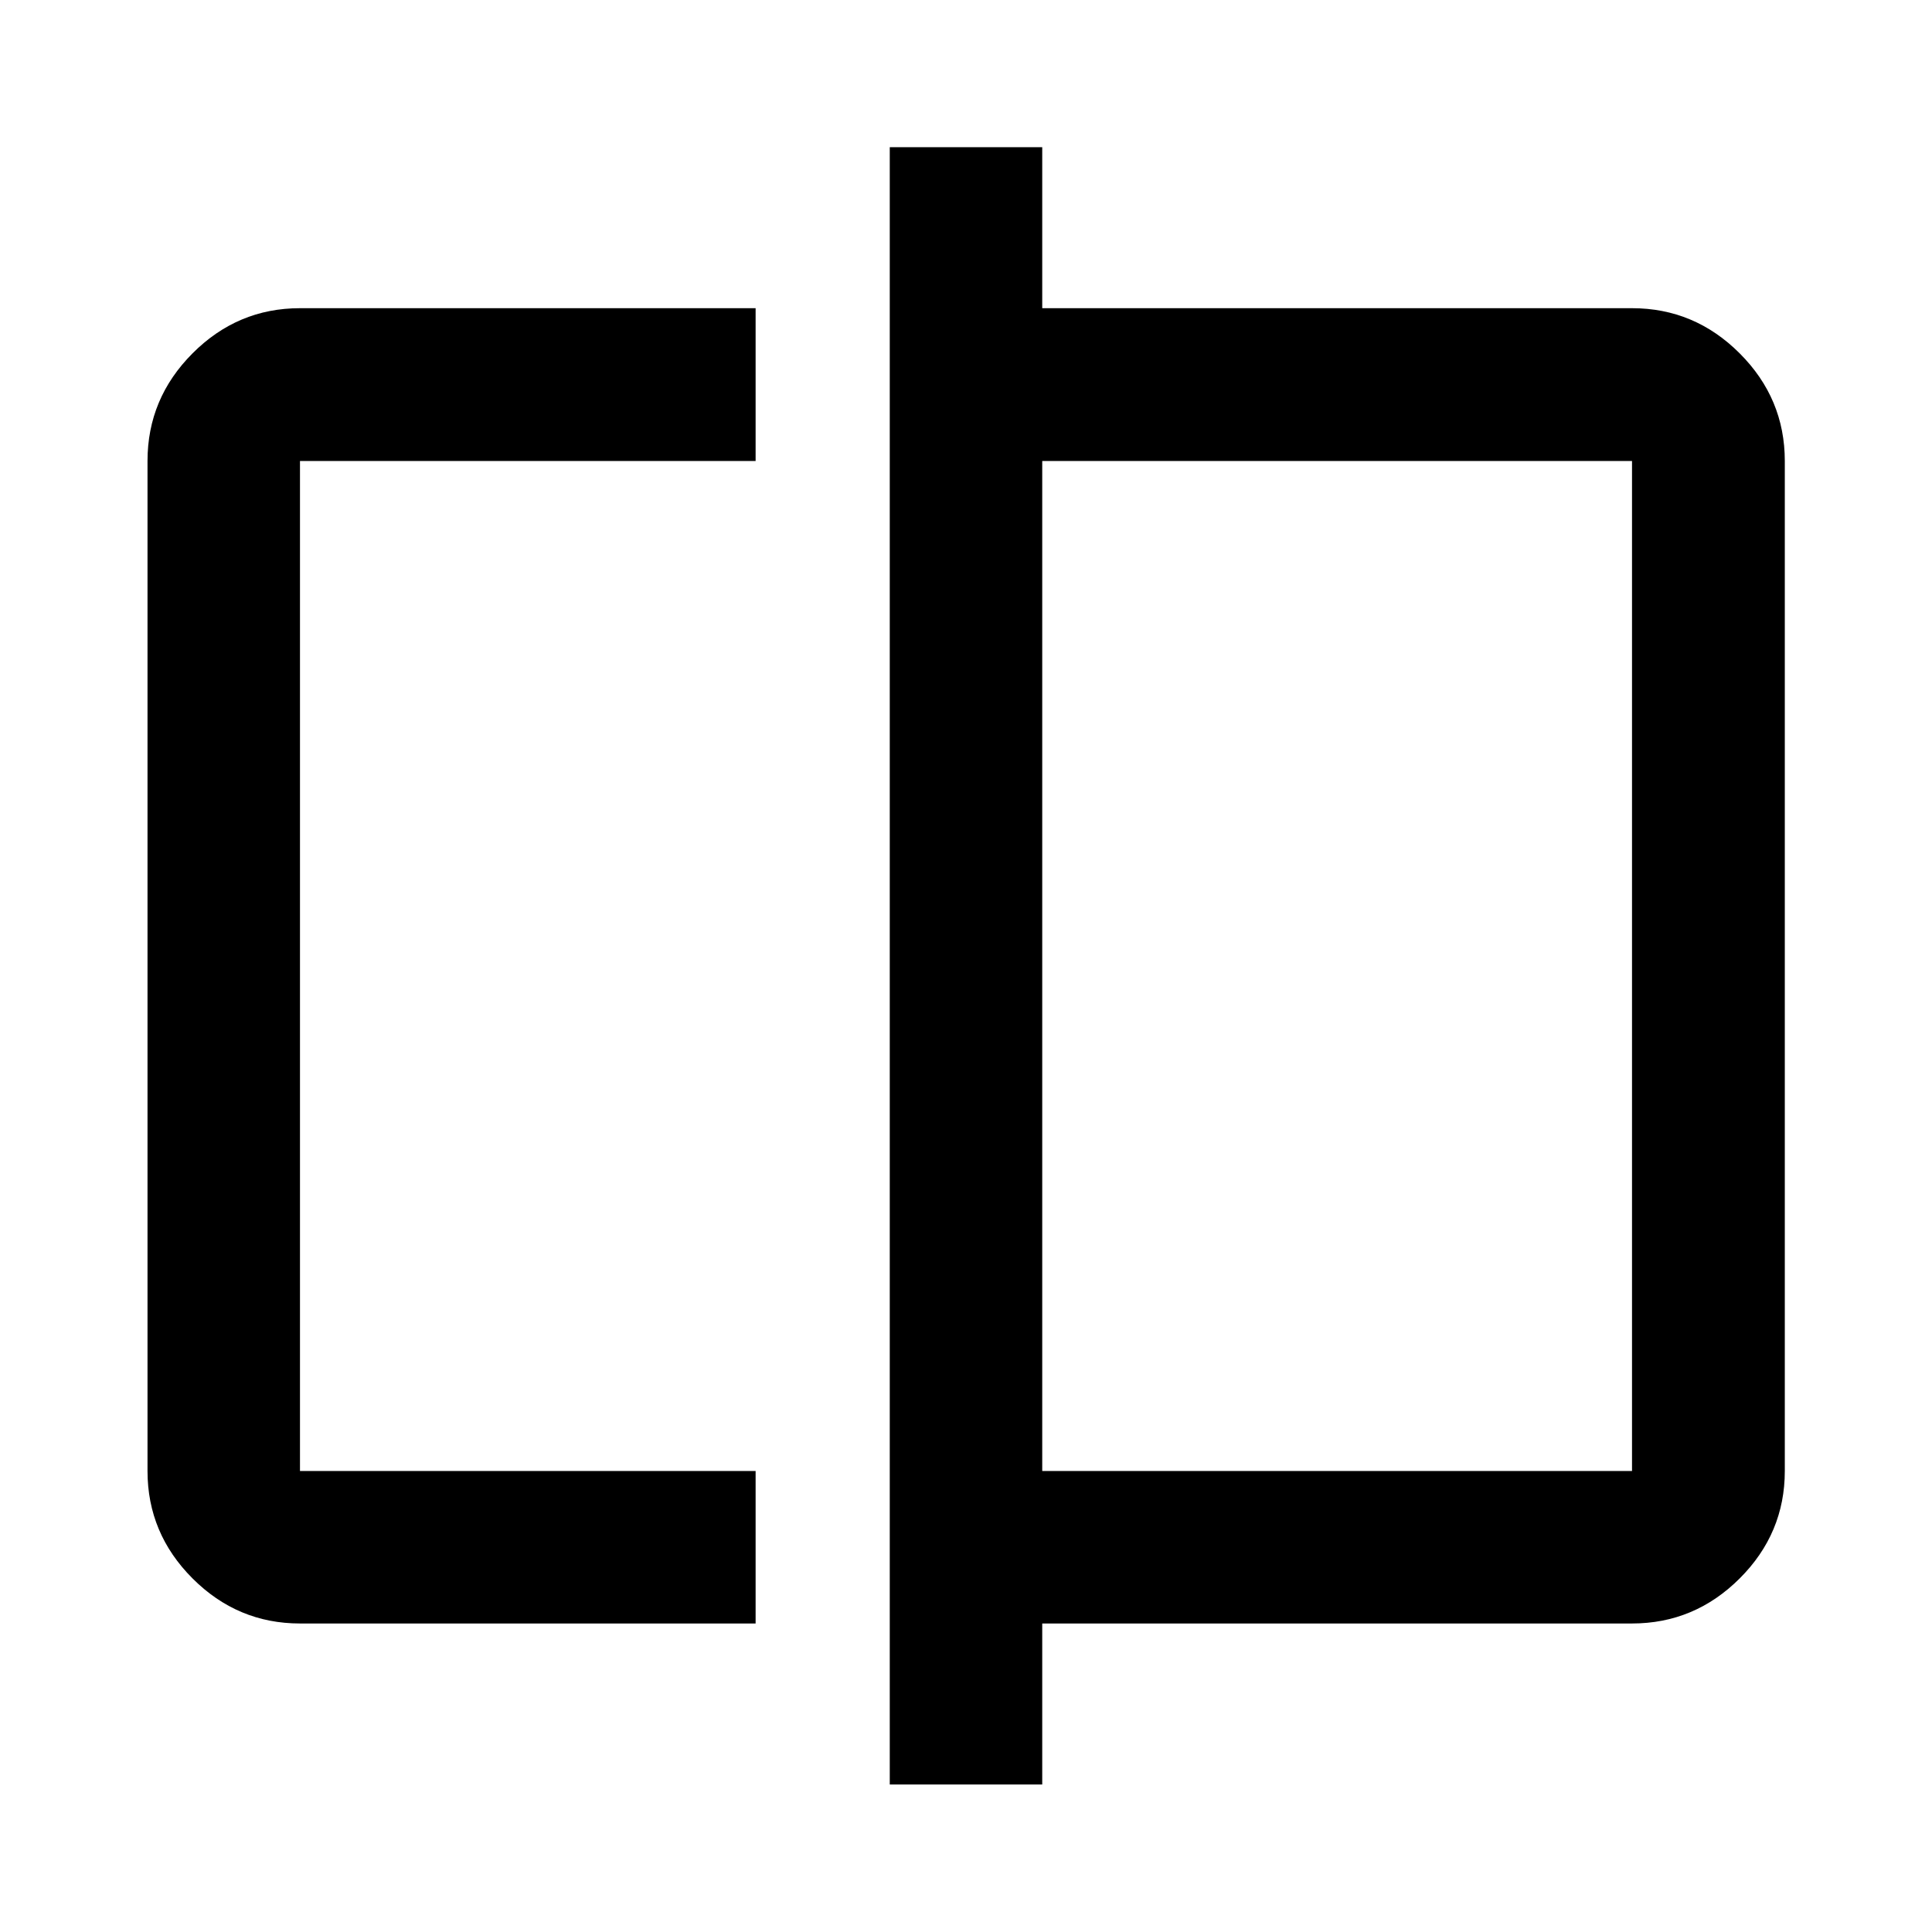 <svg xmlns="http://www.w3.org/2000/svg" height="40" viewBox="0 -960 960 960" width="40"><path d="M149.06-153.3q-31 0-53.38-22.38-22.38-22.38-22.38-53.38v-501.88q0-31.06 22.38-53.49 22.38-22.43 53.38-22.43h226.4v75.92h-226.4v501.88h226.4v75.76h-226.4Zm293.06 80v-813.56h75.76v80h293.06q31.06 0 53.49 22.43 22.43 22.43 22.43 53.49v501.88q0 31-22.43 53.38Q842-153.3 810.94-153.3H517.88v80h-75.76Zm75.76-155.76h293.06v-501.88H517.88v501.88Zm-368.82 0v-501.88 501.88Zm661.88 0v-501.88 501.88Z"/></svg>